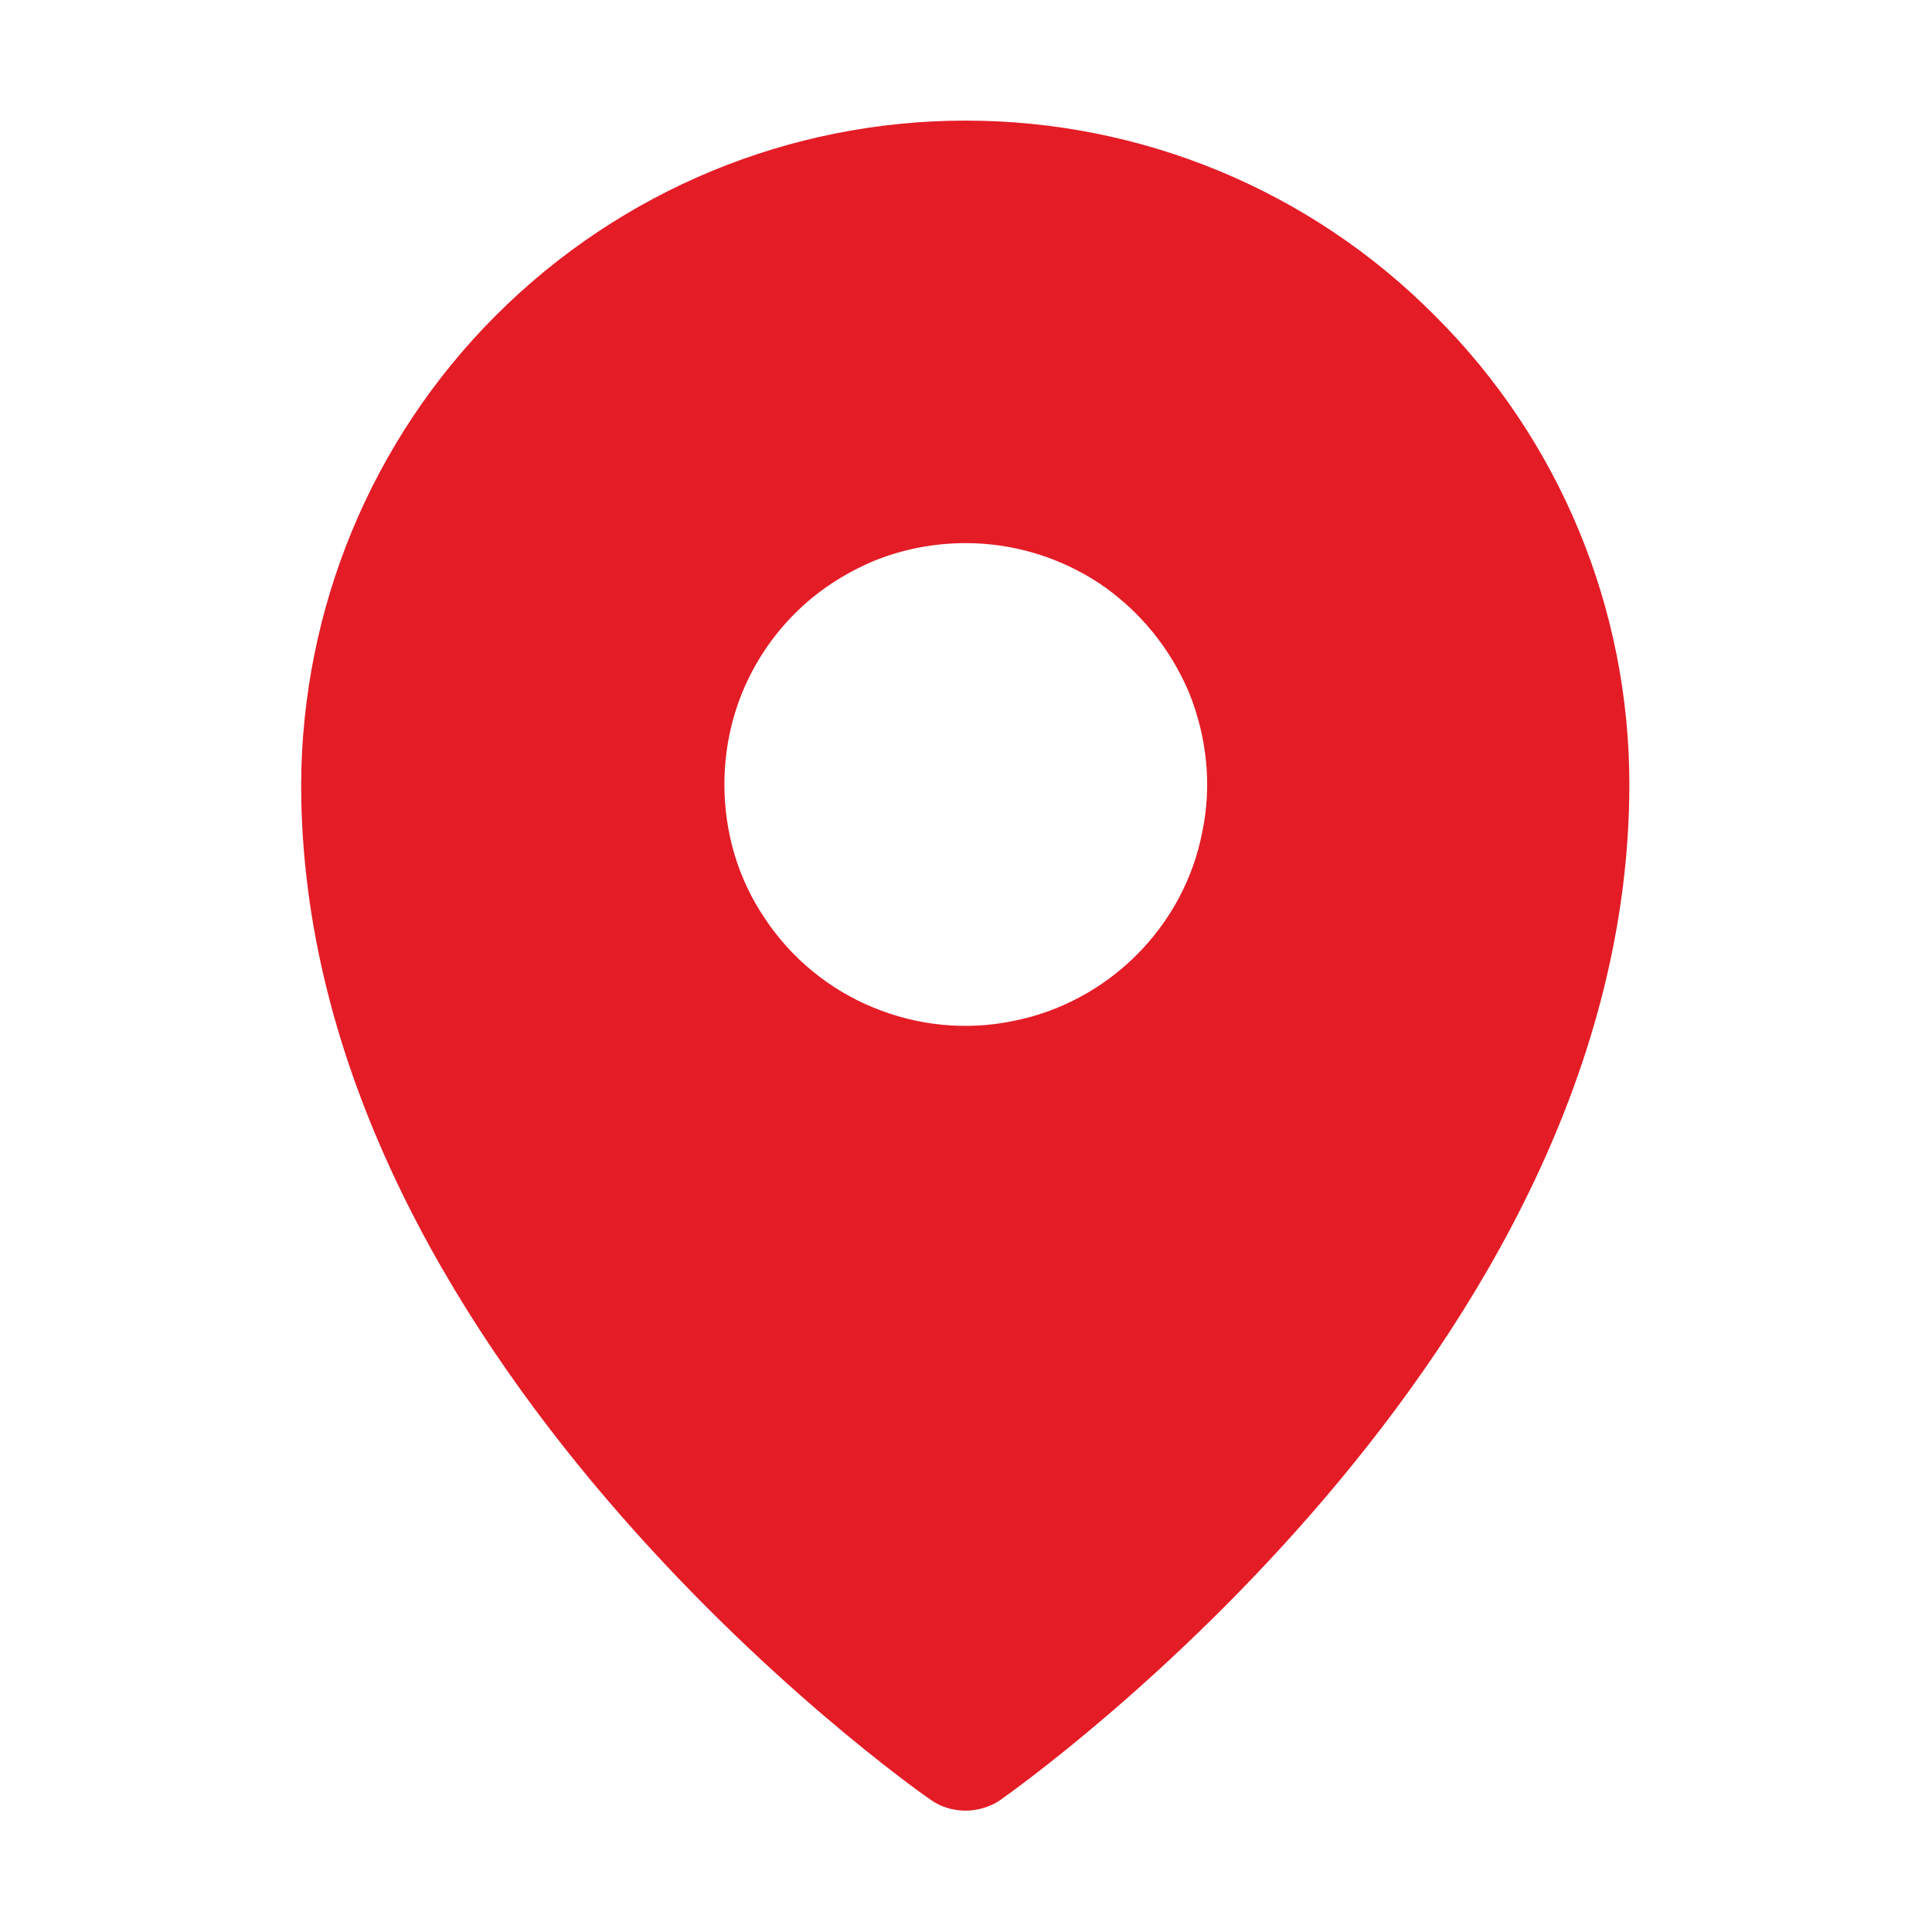 <svg width="25.79" height="25.789" viewBox="0 0 25.79 25.789" fill="none" xmlns="http://www.w3.org/2000/svg" xmlns:xlink="http://www.w3.org/1999/xlink">
	<desc>
			Created with Pixso.
	</desc>
	<defs/>
	<rect id="MapPin" rx="-0.537" width="24.715" height="24.715" transform="translate(0.537 0.537)" fill="#FFFFFF" fill-opacity="0"/>
	<path id="Vector" d="M12.89 1.61C10.54 1.61 8.29 2.54 6.62 4.21C4.96 5.87 4.03 8.12 4.02 10.47C4.02 18.06 12.08 23.79 12.43 24.03C12.56 24.12 12.72 24.17 12.89 24.17C13.05 24.17 13.22 24.12 13.35 24.03C13.69 23.79 21.75 18.06 21.75 10.47C21.75 8.12 20.82 5.87 19.15 4.21C17.49 2.54 15.24 1.61 12.89 1.61ZM12.89 7.25C13.53 7.25 14.15 7.44 14.68 7.79C15.21 8.15 15.62 8.65 15.87 9.24C16.11 9.83 16.18 10.48 16.05 11.1C15.93 11.73 15.62 12.3 15.17 12.75C14.72 13.2 14.14 13.51 13.52 13.63C12.89 13.76 12.24 13.69 11.66 13.45C11.07 13.21 10.56 12.79 10.21 12.26C9.85 11.73 9.67 11.11 9.67 10.47C9.67 10.05 9.75 9.63 9.91 9.24C10.07 8.85 10.31 8.49 10.61 8.19C10.91 7.89 11.26 7.66 11.66 7.49C12.05 7.33 12.47 7.25 12.89 7.25Z" fill="#E41C26" fill-opacity="1" fill-rule="nonzero"/>
</svg>

